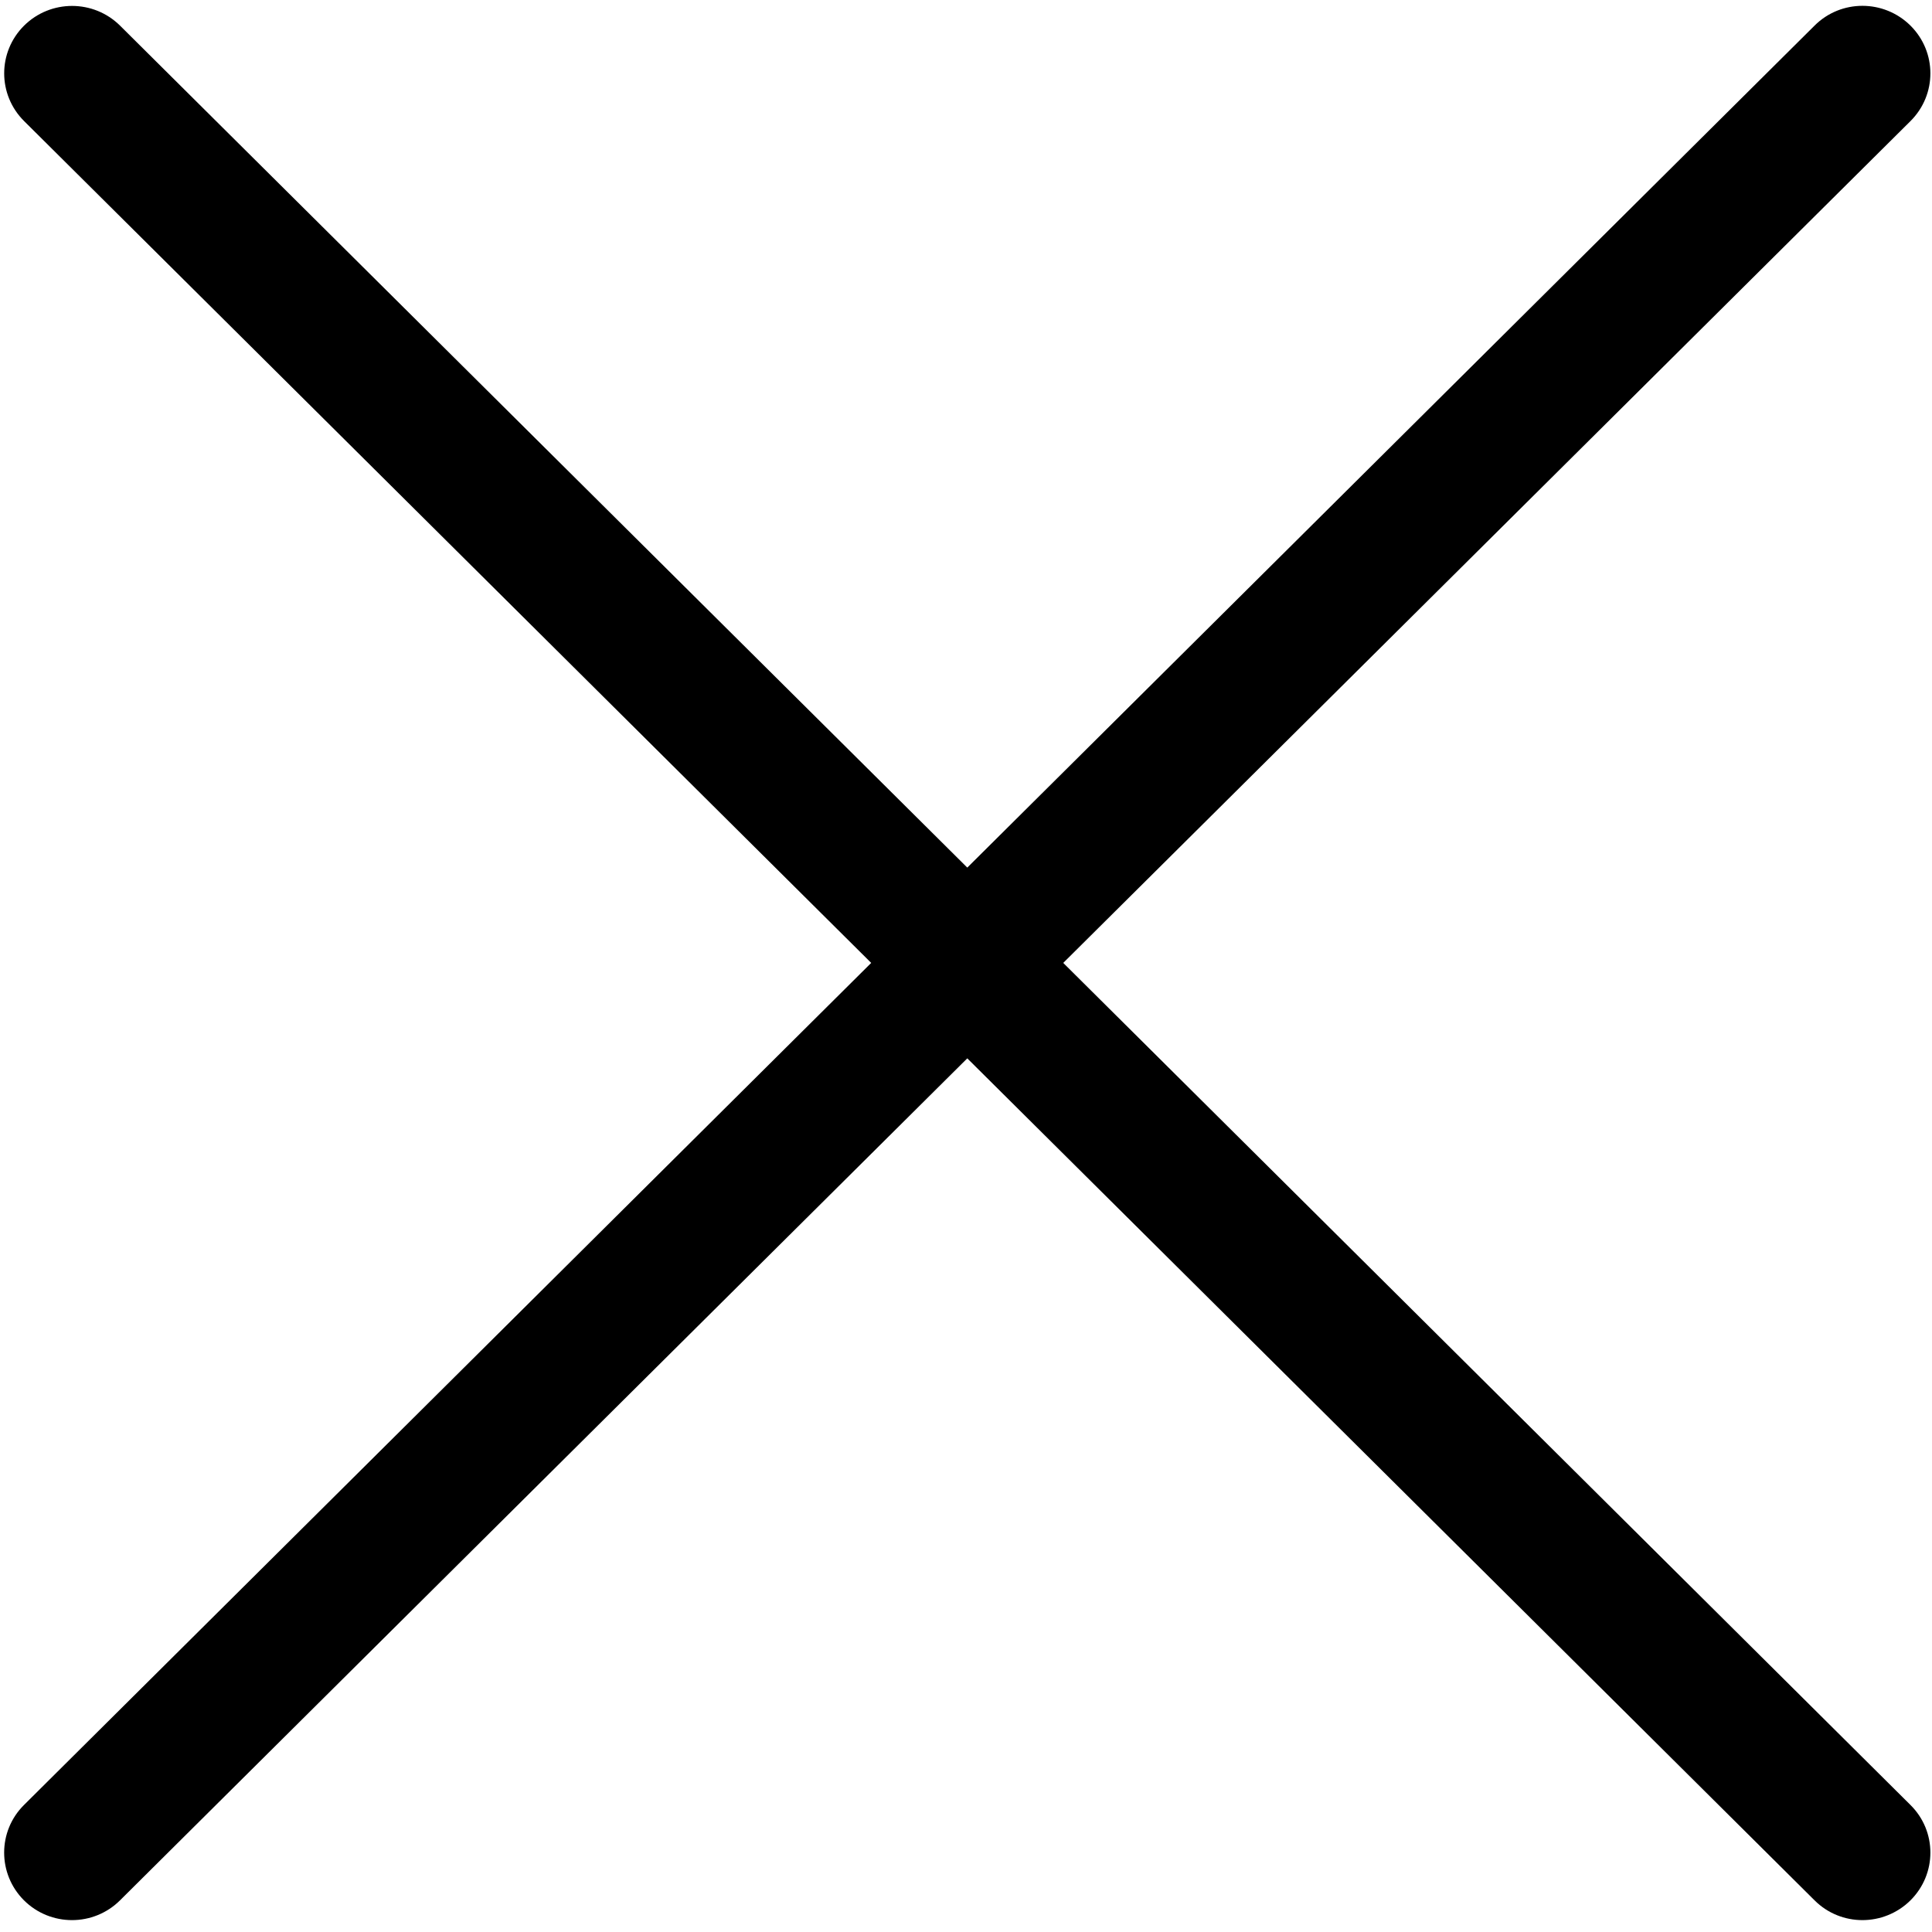 ﻿<?xml version="1.0" encoding="utf-8"?>
<svg version="1.1" xmlns:xlink="http://www.w3.org/1999/xlink" width="15px" height="15px" xmlns="http://www.w3.org/2000/svg">
  <g transform="matrix(1 0 0 1 -1141 -141 )">
    <path d="M 14.833 14.754  C 15.039 14.549  15.039 14.218  14.833 14.014  L 8.255 7.476  L 14.833 0.94  C 15.039 0.735  15.039 0.404  14.833 0.199  C 14.626 -0.006  14.293 -0.006  14.088 0.199  L 7.51 6.736  L 0.932 0.199  C 0.726 -0.005  0.393 -0.005  0.187 0.199  C -0.019 0.404  -0.019 0.735  0.187 0.94  L 6.764 7.476  L 0.186 14.014  C -0.019 14.218  -0.019 14.549  0.186 14.754  C 0.392 14.959  0.726 14.959  0.932 14.754  L 7.51 8.217  L 14.088 14.754  C 14.293 14.959  14.626 14.959  14.833 14.754  Z " fill-rule="nonzero" fill="#000000" stroke="none" transform="matrix(1 0 0 1 1141 141 )" />
  </g>
</svg>